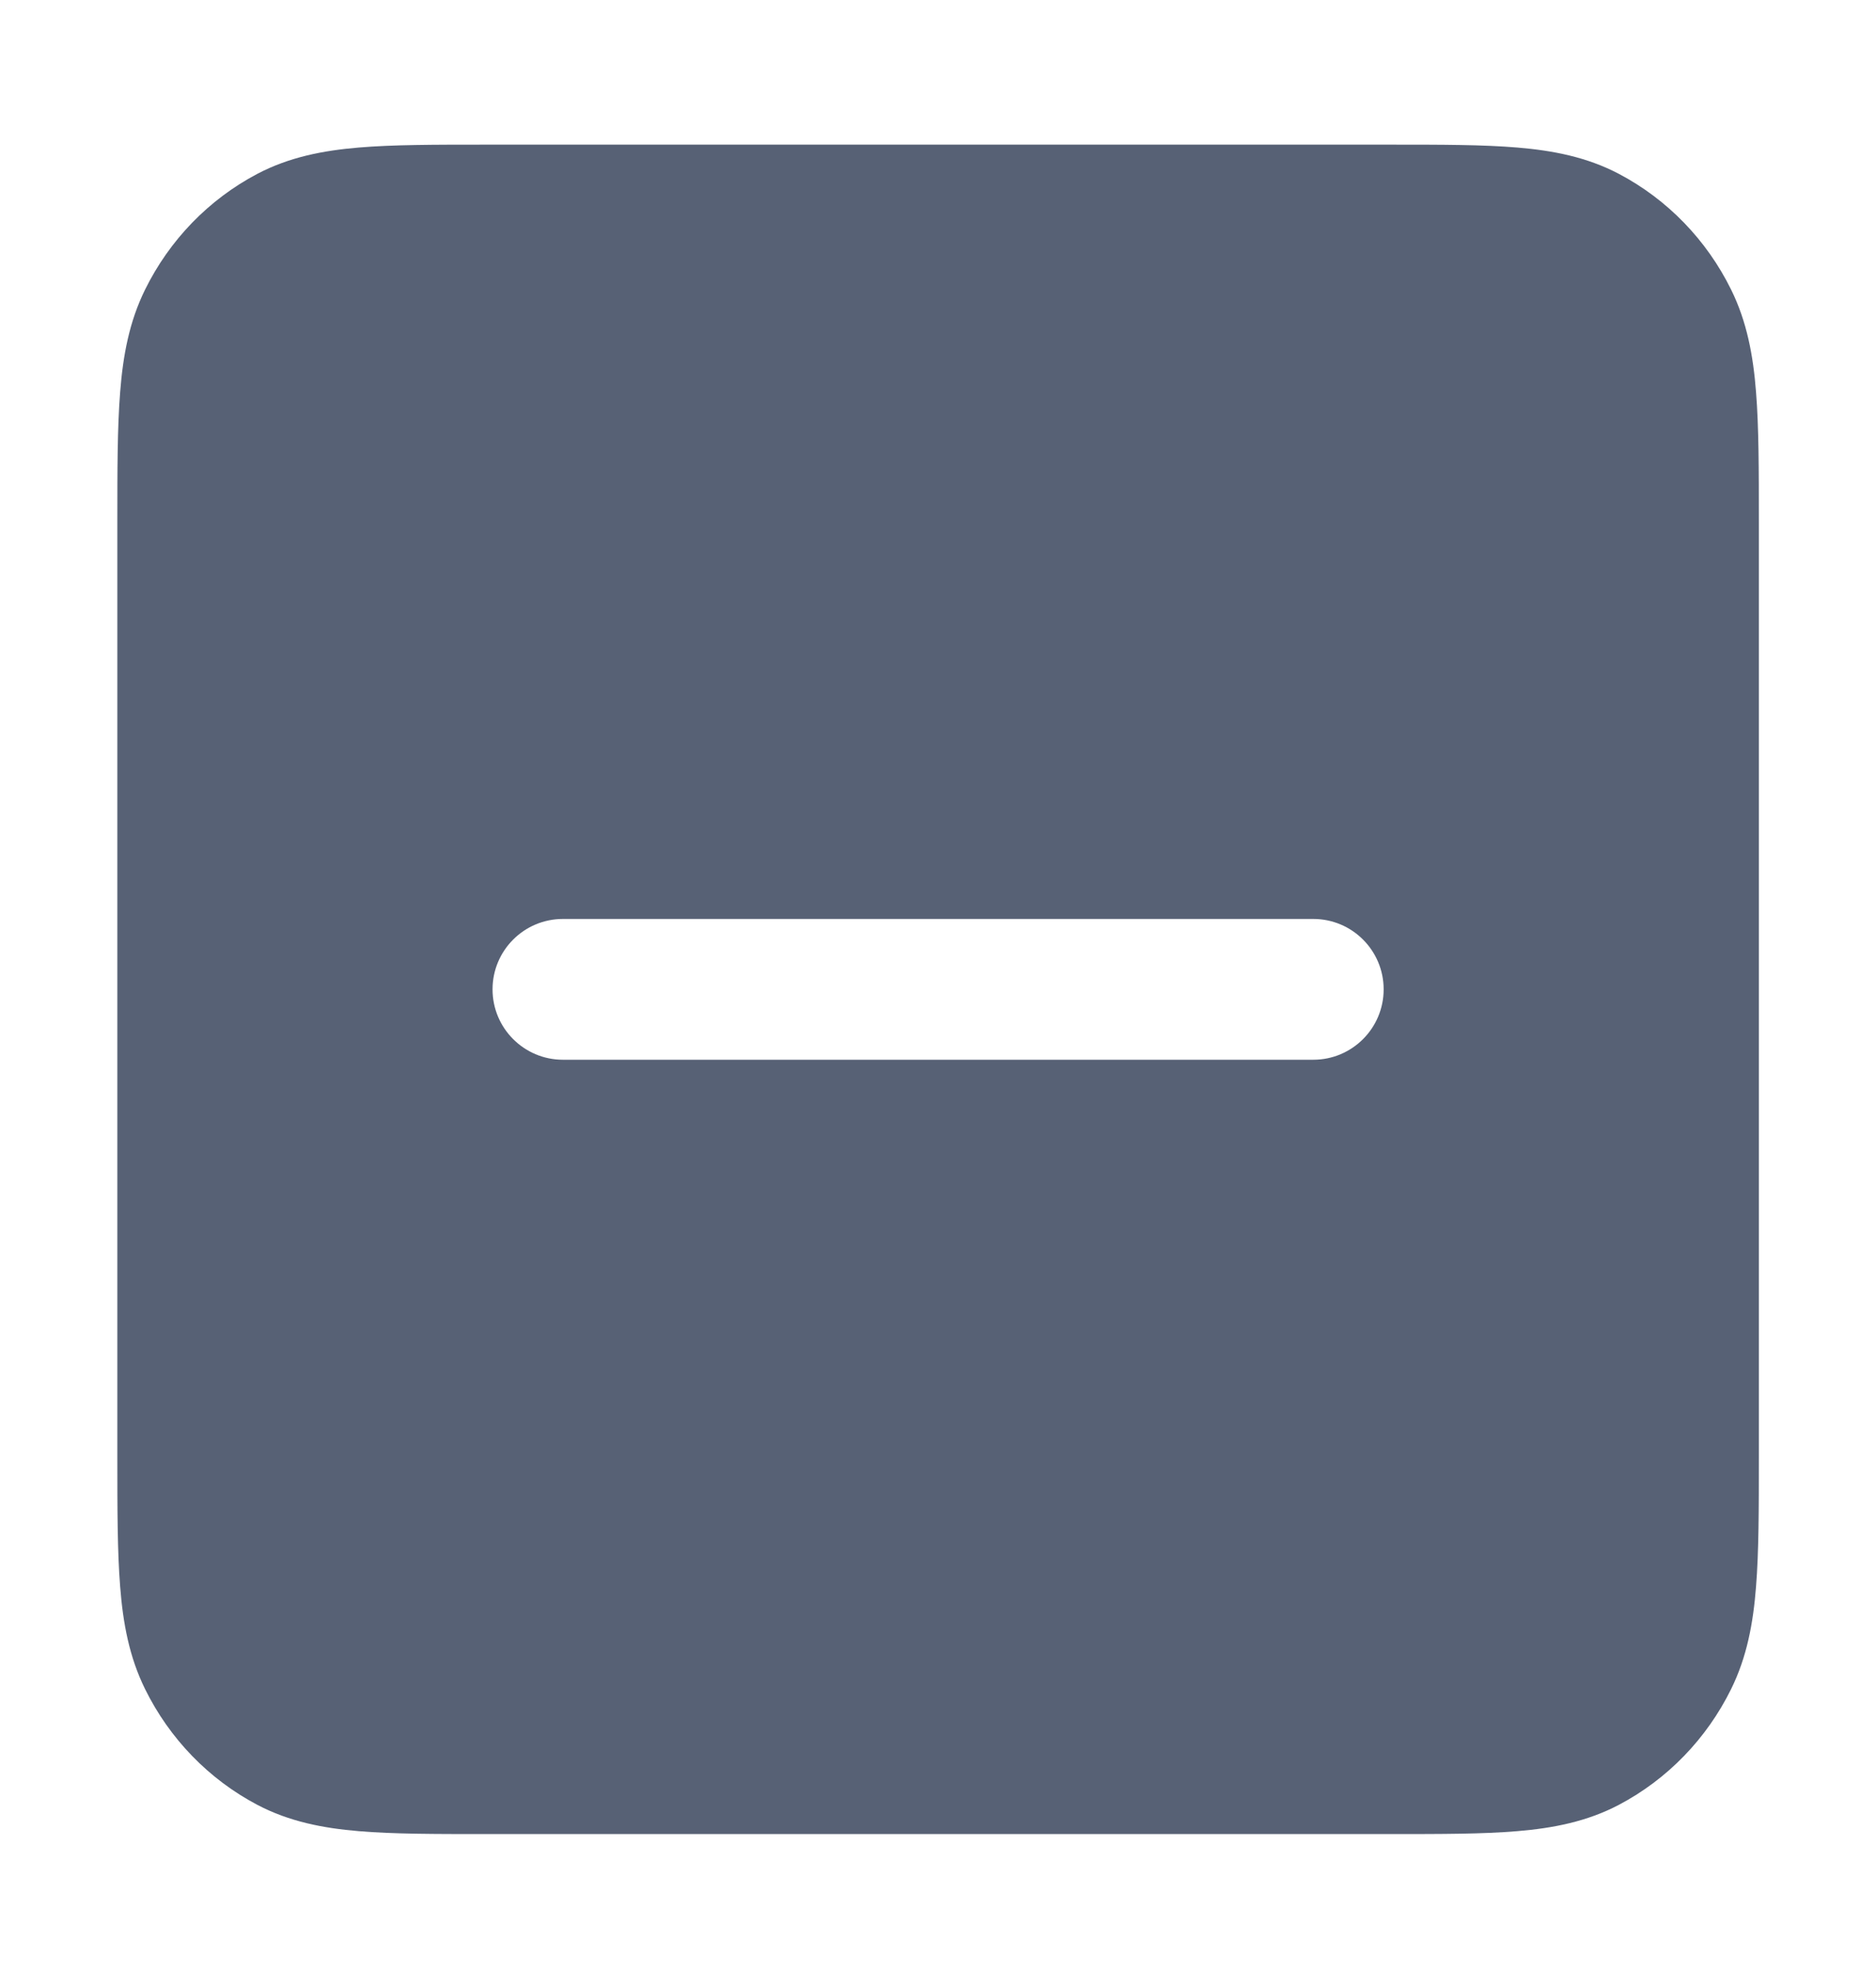 <svg width="20" height="21" viewBox="0 0 20 21" fill="none" xmlns="http://www.w3.org/2000/svg">
<path fill-rule="evenodd" clip-rule="evenodd" d="M14.832 1.541H5.17C4.636 1.541 4.19 1.541 3.824 1.572C3.443 1.604 3.083 1.674 2.744 1.852C2.225 2.125 1.807 2.558 1.547 3.085C1.378 3.427 1.311 3.789 1.281 4.177C1.251 4.551 1.251 5.009 1.251 5.561V15.521C1.251 16.073 1.251 16.531 1.281 16.905C1.311 17.293 1.378 17.655 1.547 17.997C1.807 18.524 2.225 18.957 2.744 19.23C3.083 19.408 3.443 19.478 3.824 19.51C4.19 19.541 4.636 19.541 5.17 19.541H14.832C15.366 19.541 15.812 19.541 16.177 19.51C16.559 19.478 16.919 19.408 17.258 19.23C17.777 18.957 18.195 18.524 18.455 17.997C18.624 17.655 18.691 17.293 18.721 16.905C18.751 16.531 18.751 16.073 18.751 15.521V5.561C18.751 5.009 18.751 4.551 18.721 4.177C18.691 3.789 18.624 3.427 18.455 3.085C18.195 2.558 17.777 2.125 17.258 1.852C16.919 1.674 16.559 1.604 16.177 1.572C15.812 1.541 15.366 1.541 14.832 1.541ZM6.001 9.791C5.587 9.791 5.251 10.127 5.251 10.541C5.251 10.955 5.587 11.291 6.001 11.291H14.001C14.415 11.291 14.751 10.955 14.751 10.541C14.751 10.127 14.415 9.791 14.001 9.791H6.001Z" fill="#576175"/>
</svg>
